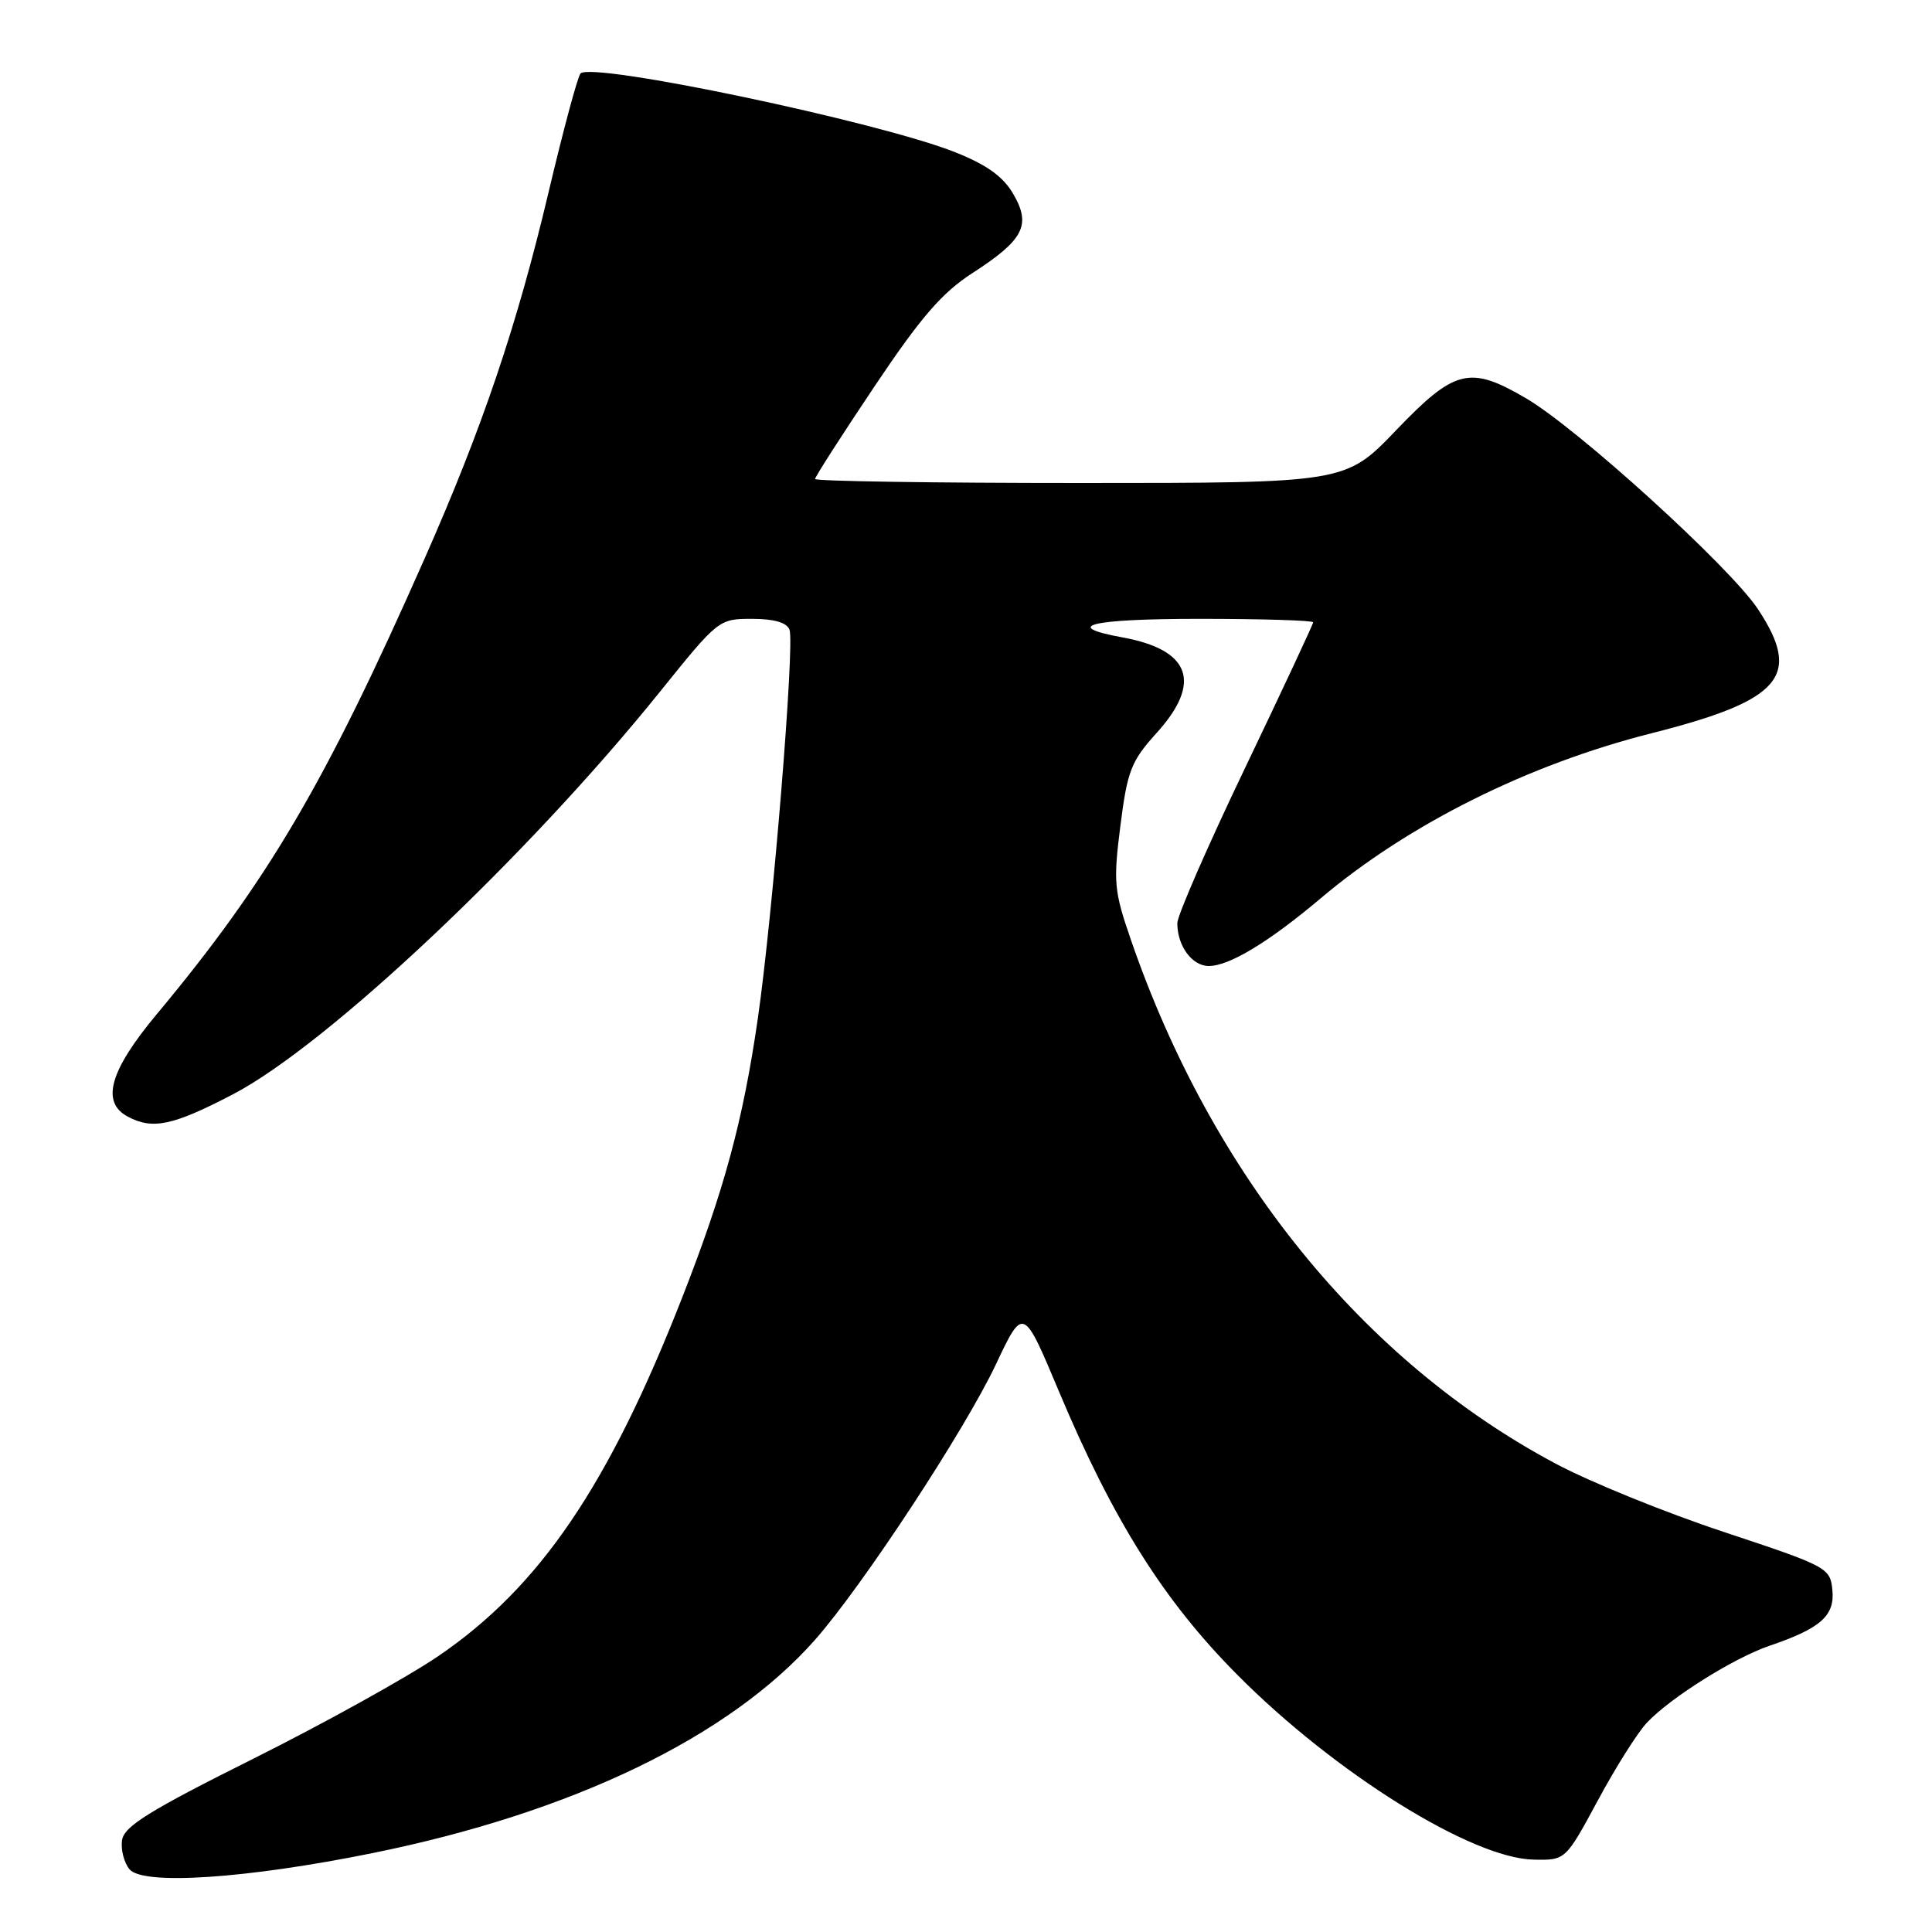 <?xml version="1.0" encoding="UTF-8" standalone="no"?>
<!DOCTYPE svg PUBLIC "-//W3C//DTD SVG 1.1//EN" "http://www.w3.org/Graphics/SVG/1.1/DTD/svg11.dtd" >
<svg xmlns="http://www.w3.org/2000/svg" xmlns:xlink="http://www.w3.org/1999/xlink" version="1.1" viewBox="0 0 256 256">
 <g >
 <path fill="currentColor"
d=" M 49.34 245.55 C 75.81 240.19 96.63 230.16 108.00 217.28 C 114.30 210.13 127.82 189.55 131.95 180.81 C 135.59 173.11 135.59 173.11 140.29 184.31 C 147.48 201.43 154.21 212.13 164.00 221.97 C 176.89 234.94 195.03 246.25 203.21 246.41 C 207.44 246.50 207.44 246.50 211.72 238.57 C 214.07 234.20 216.99 229.57 218.22 228.27 C 221.33 224.96 229.74 219.68 234.50 218.06 C 241.25 215.77 243.14 214.08 242.80 210.68 C 242.51 207.74 242.15 207.55 228.44 203.00 C 220.70 200.44 210.66 196.36 206.13 193.94 C 180.59 180.34 160.55 155.61 149.84 124.50 C 147.61 118.04 147.51 116.88 148.46 109.39 C 149.39 102.10 149.88 100.86 153.25 97.13 C 159.31 90.44 157.77 86.11 148.74 84.46 C 140.53 82.96 144.51 82.00 158.94 82.00 C 167.22 82.00 174.00 82.21 174.00 82.46 C 174.00 82.71 169.95 91.37 165.00 101.71 C 160.05 112.04 156.00 121.32 156.00 122.32 C 156.00 125.34 157.95 128.00 160.17 128.00 C 162.89 128.00 168.14 124.82 175.00 119.03 C 186.61 109.22 202.47 101.30 218.80 97.17 C 236.07 92.80 238.82 89.60 232.92 80.69 C 229.23 75.13 209.03 56.76 202.18 52.76 C 194.75 48.41 192.77 48.90 185.00 57.00 C 178.29 64.00 178.29 64.00 143.14 64.00 C 123.81 64.00 108.00 63.76 108.00 63.47 C 108.00 63.18 111.54 57.67 115.86 51.22 C 122.04 42.00 124.82 38.79 128.86 36.18 C 135.66 31.78 136.67 29.83 134.26 25.70 C 132.93 23.40 130.76 21.84 126.59 20.18 C 116.48 16.15 78.39 8.14 76.92 9.74 C 76.54 10.16 74.63 17.25 72.68 25.50 C 68.51 43.12 63.92 56.69 56.28 73.97 C 43.14 103.73 35.50 116.72 20.76 134.40 C 14.52 141.88 13.35 146.05 16.93 147.96 C 20.22 149.72 22.91 149.15 30.85 145.01 C 43.38 138.48 69.91 113.46 87.48 91.62 C 95.16 82.08 95.25 82.00 99.64 82.00 C 102.56 82.00 104.25 82.49 104.61 83.43 C 105.33 85.29 102.38 121.41 100.41 135.00 C 98.46 148.48 95.96 157.70 90.43 171.84 C 80.65 196.86 71.53 210.28 58.08 219.44 C 54.00 222.22 42.97 228.34 33.58 233.03 C 19.73 239.95 16.44 242.00 16.17 243.84 C 15.99 245.09 16.44 246.82 17.16 247.69 C 18.94 249.84 32.67 248.93 49.34 245.55 Z "/>
</g>
</svg>